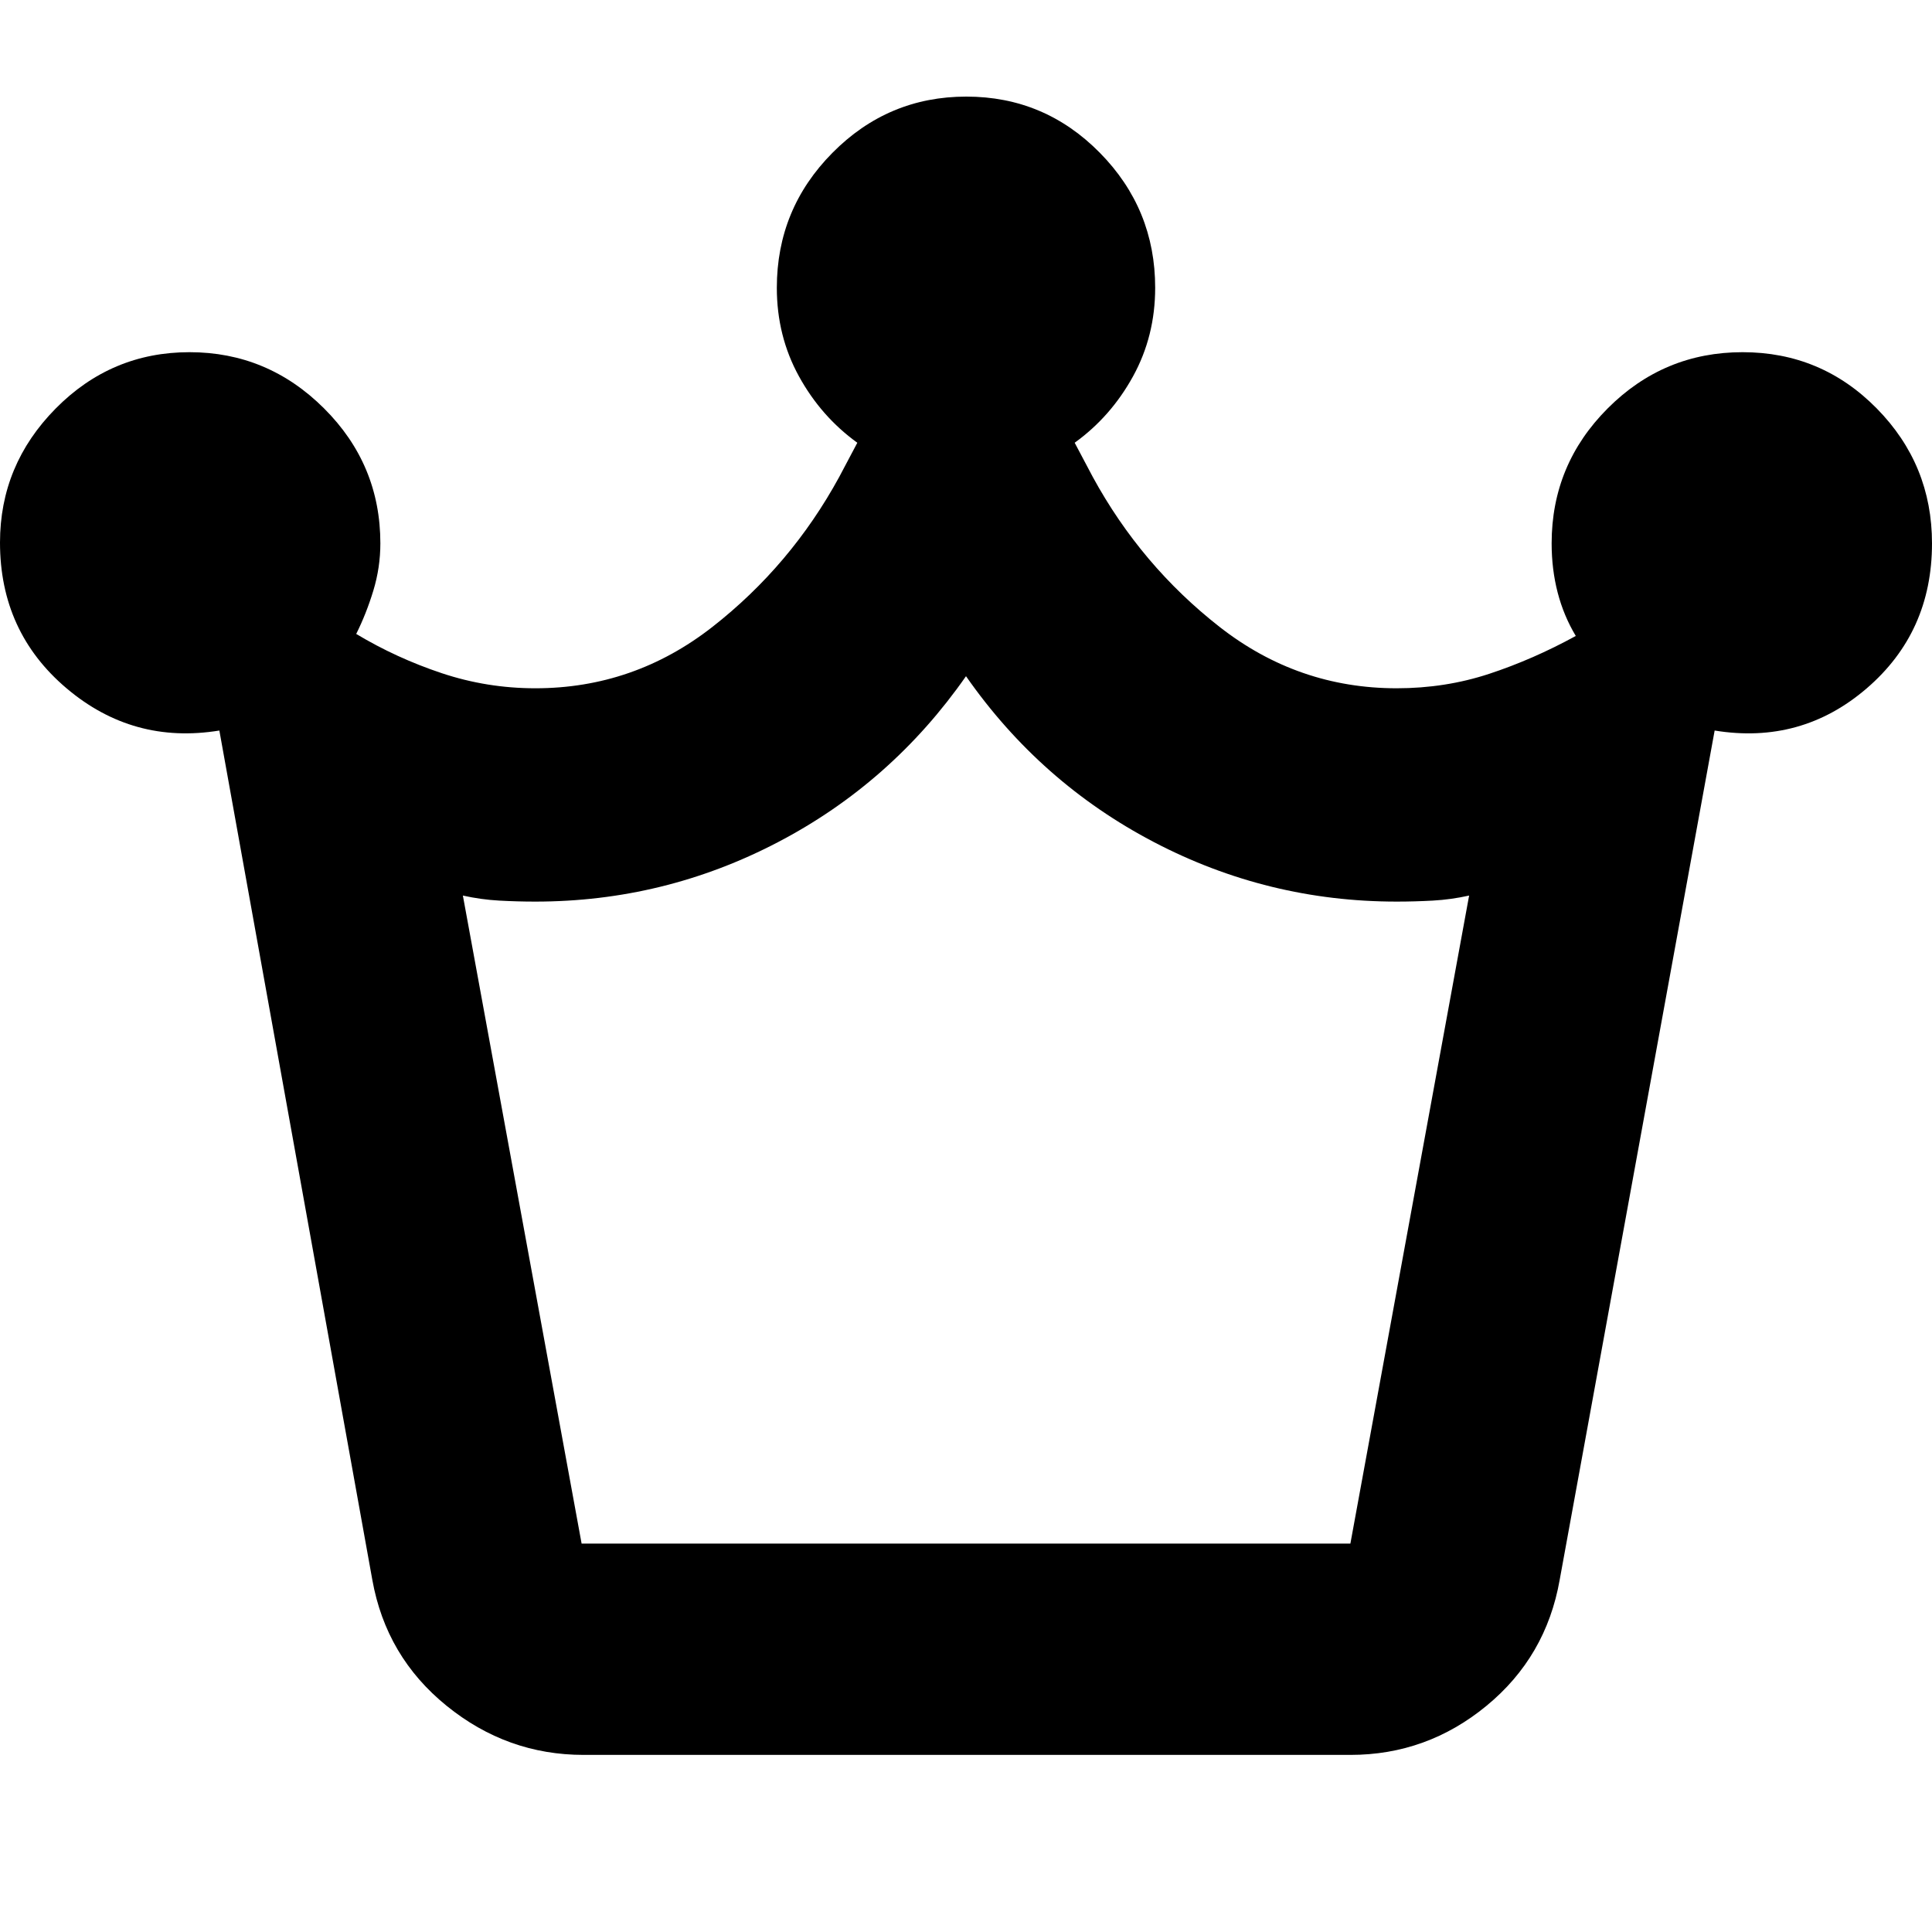 <svg xmlns="http://www.w3.org/2000/svg" height="24" viewBox="0 -960 960 960" width="24"><path d="M290-88q-38 0-68.08-24.39Q191.84-136.77 185-175l-76-422q-42.9 7-75.95-21Q0-646 0-690.42 0-729 27.66-757t66.5-28Q133-785 161-757.09q28 27.9 28 67.09 0 12-3.5 23.5T177-645q20 12 42.5 19.5T266-618q49 0 88-30.5t63-74.5l9-17q-18-13-29-33t-11-44q0-39.19 27.66-67.09Q441.32-912 480.16-912t66.34 27.91Q574-856.19 574-817q0 24-11 44t-29 33l9 17q24 44 63 74.5t88 30.5q24.18 0 45.95-7.17Q761.72-632.34 783-644q-6-10-9-21.54T771-690q0-39.19 27.87-67.09 27.86-27.91 67-27.91 39.13 0 66.63 27.91Q960-729.19 960-690q0 44.19-32.5 72.09Q895-590 852-597l-77 422q-6.73 38.23-36.37 62.61Q709-88 671-88H290Zm-1-105h382l59-322q-9 2-18 2.5t-18 .5q-64 0-120.5-29.5T480-624q-37 53-93.5 82.5T266-512q-9 0-18-.5t-18-2.5l59 322Zm191 0Z"/></svg>